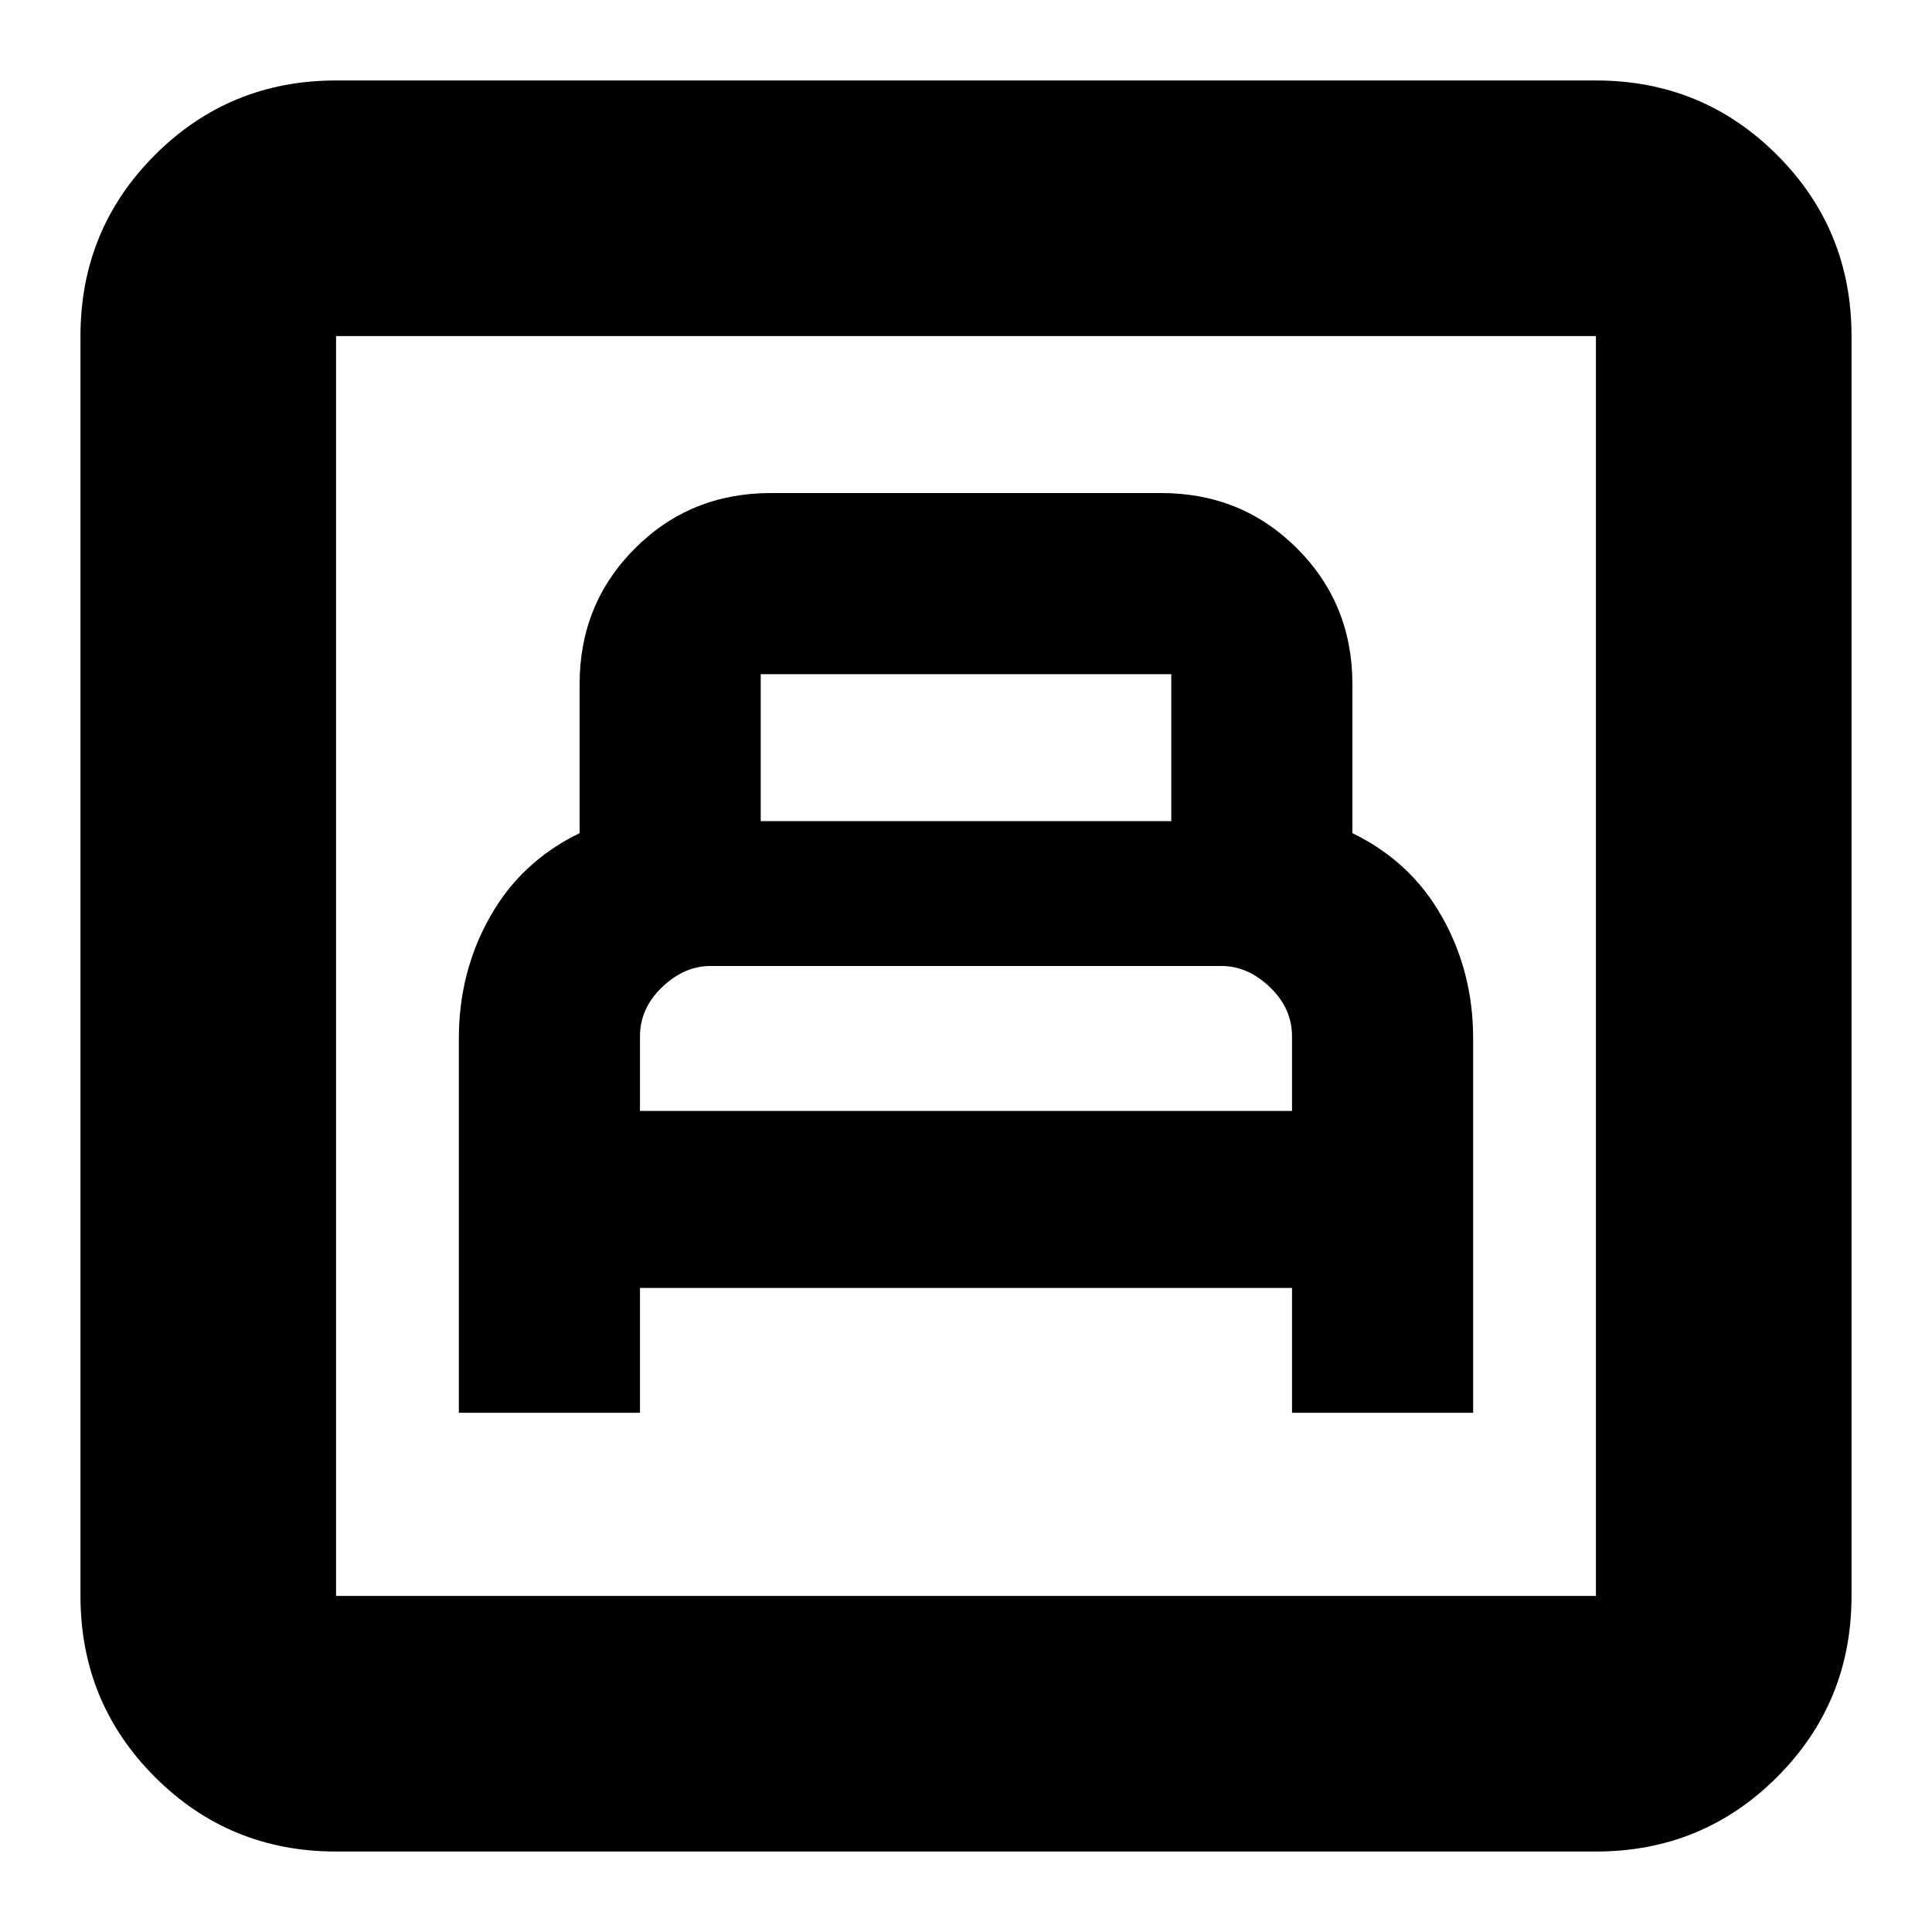 <svg xmlns="http://www.w3.org/2000/svg" height="20" width="20"><path d="M4.75 14.625H6.625V13.333H13.375V14.625H15.25V10.75Q15.25 10.062 14.927 9.49Q14.604 8.917 14 8.625V7.083Q14 6.25 13.427 5.677Q12.854 5.104 12.021 5.104H7.979Q7.146 5.104 6.573 5.677Q6 6.25 6 7.083V8.625Q5.396 8.917 5.073 9.49Q4.75 10.062 4.75 10.75ZM7.875 8.5V6.979Q7.875 6.979 7.875 6.979Q7.875 6.979 7.875 6.979H12.125Q12.125 6.979 12.125 6.979Q12.125 6.979 12.125 6.979V8.5ZM6.625 11.5V10.729Q6.625 10.438 6.854 10.219Q7.083 10 7.354 10H12.646Q12.917 10 13.146 10.219Q13.375 10.438 13.375 10.729V11.5ZM3.479 19.167Q2.375 19.167 1.604 18.396Q0.833 17.625 0.833 16.521V3.479Q0.833 2.375 1.604 1.604Q2.375 0.833 3.479 0.833H16.521Q17.625 0.833 18.396 1.604Q19.167 2.375 19.167 3.479V16.521Q19.167 17.625 18.396 18.396Q17.625 19.167 16.521 19.167ZM3.479 16.521H16.521Q16.521 16.521 16.521 16.521Q16.521 16.521 16.521 16.521V3.479Q16.521 3.479 16.521 3.479Q16.521 3.479 16.521 3.479H3.479Q3.479 3.479 3.479 3.479Q3.479 3.479 3.479 3.479V16.521Q3.479 16.521 3.479 16.521Q3.479 16.521 3.479 16.521ZM3.479 16.521Q3.479 16.521 3.479 16.521Q3.479 16.521 3.479 16.521V3.479Q3.479 3.479 3.479 3.479Q3.479 3.479 3.479 3.479Q3.479 3.479 3.479 3.479Q3.479 3.479 3.479 3.479V16.521Q3.479 16.521 3.479 16.521Q3.479 16.521 3.479 16.521Z"/></svg>